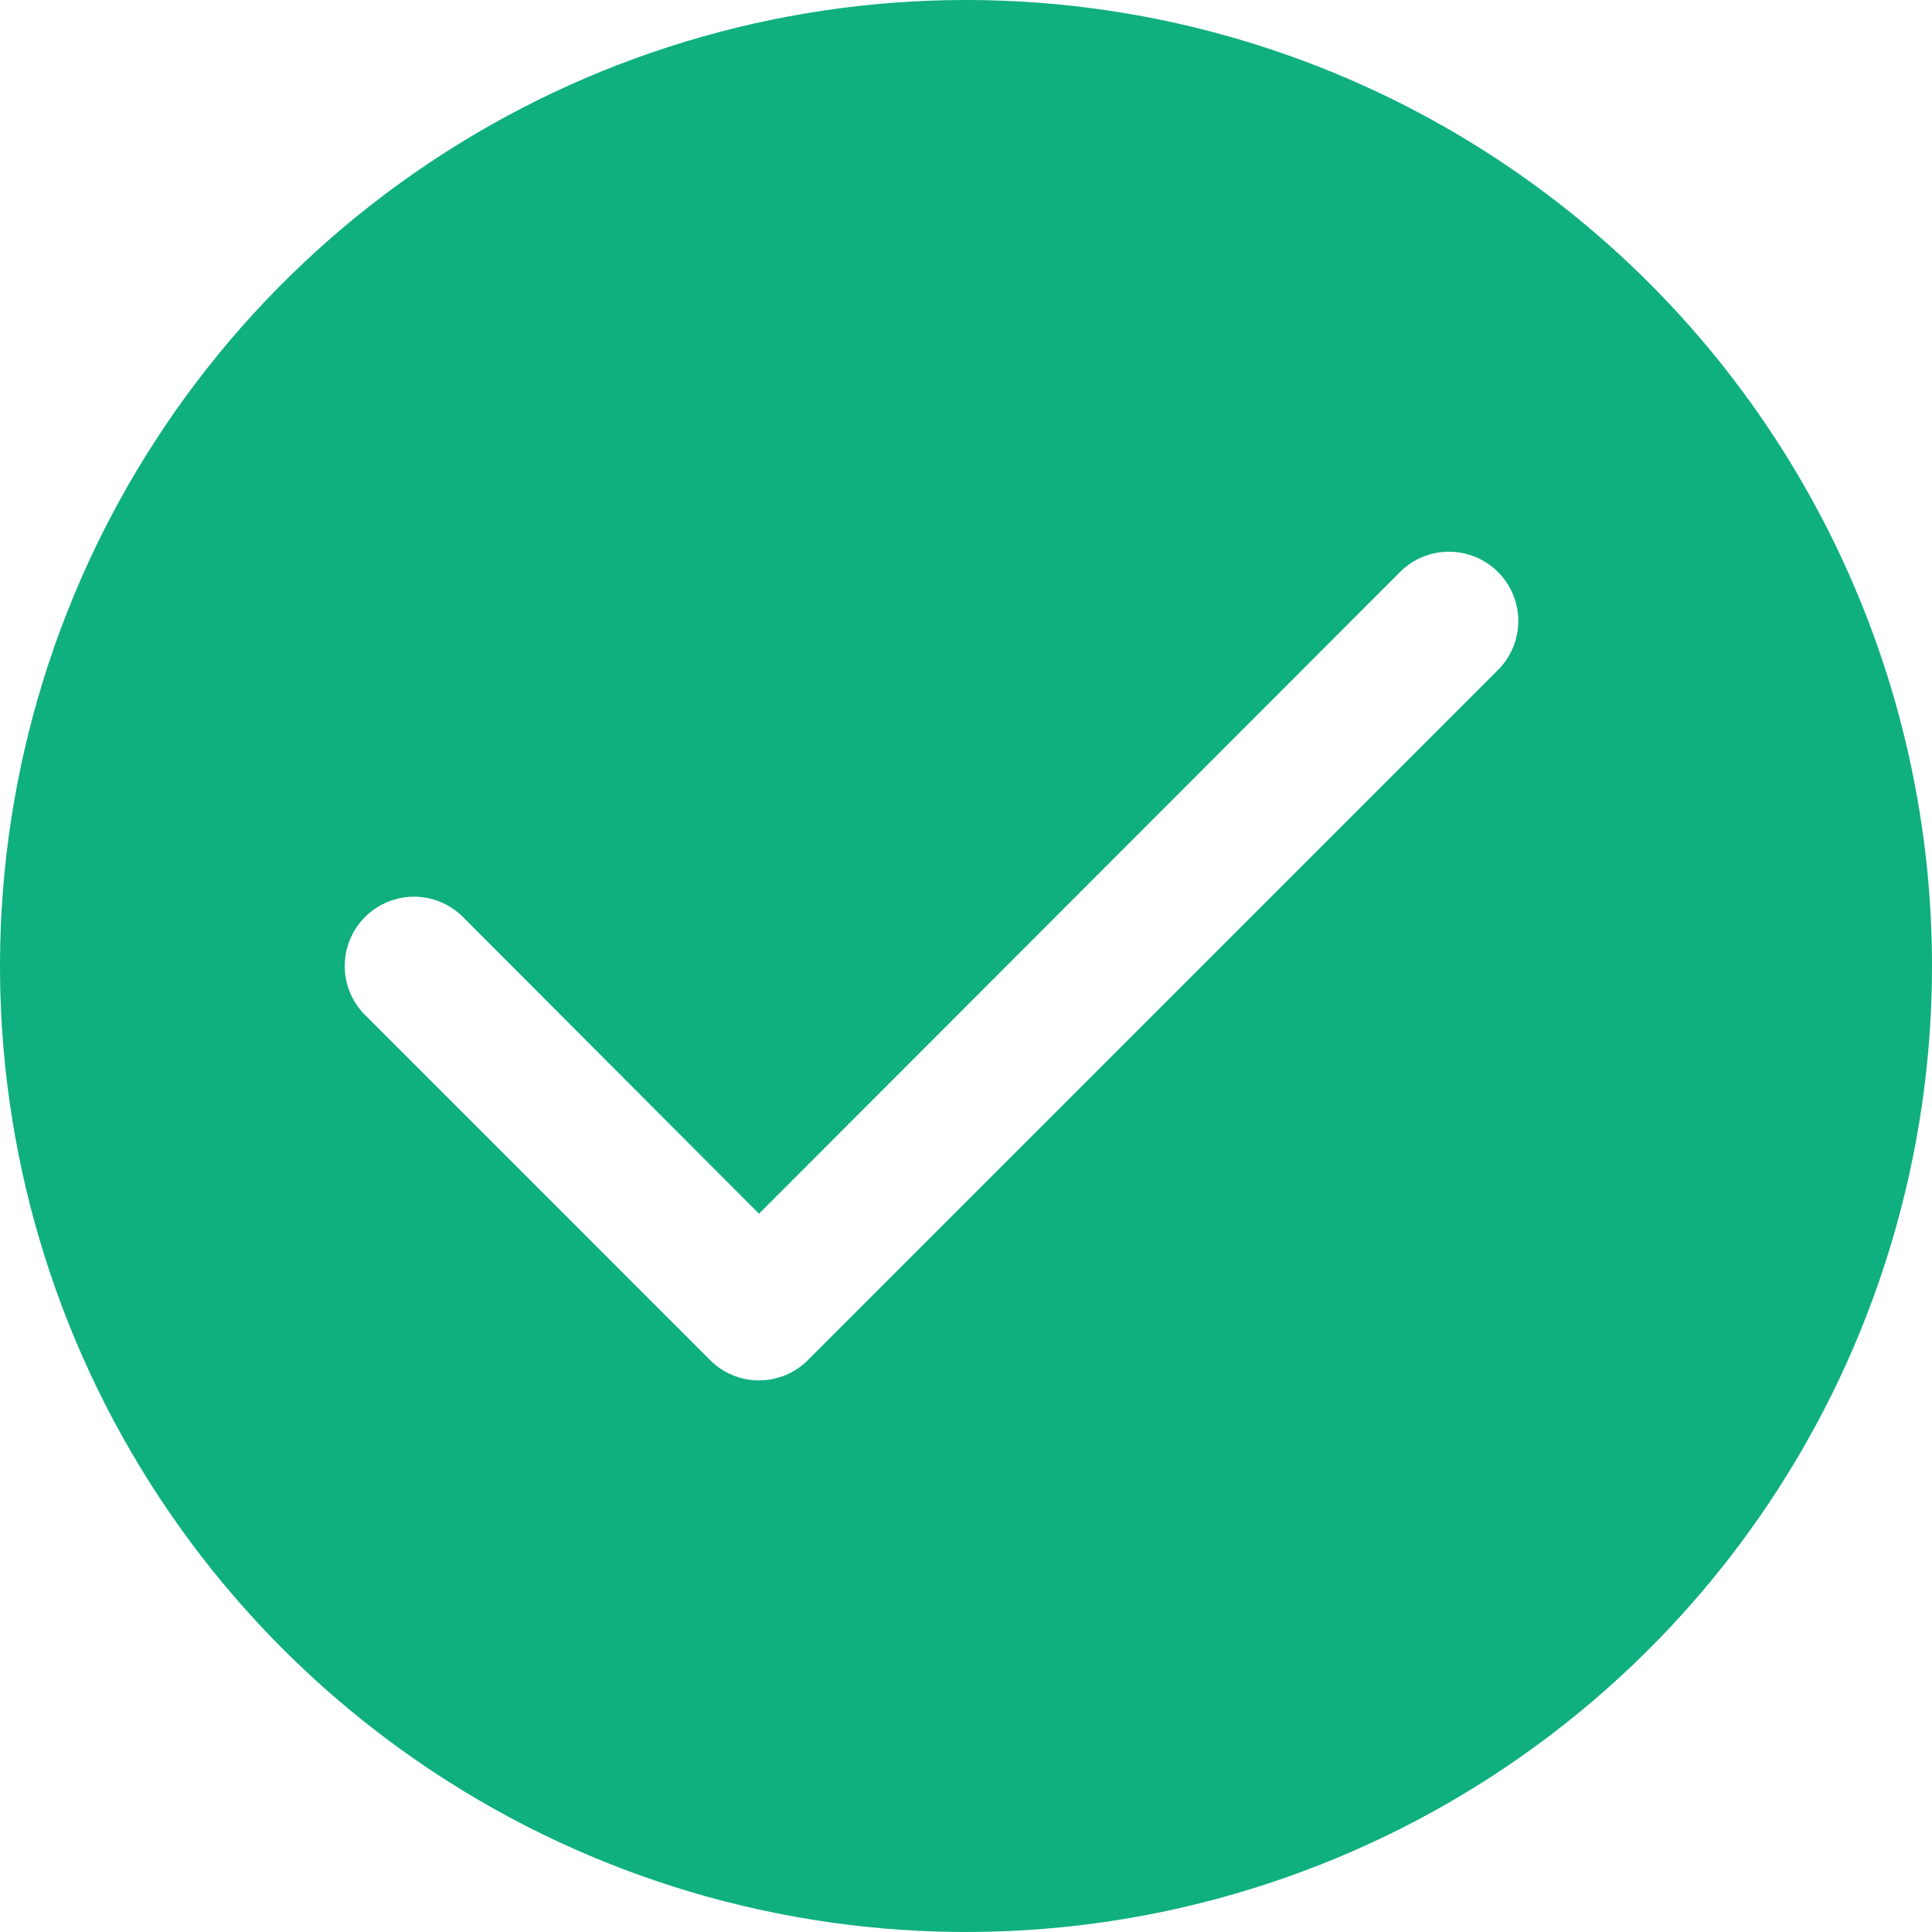 <svg width="60" height="60" viewBox="0 0 60 60" fill="none" xmlns="http://www.w3.org/2000/svg">
<path d="M30 0C24.067 0 18.266 1.759 13.333 5.056C8.399 8.352 4.554 13.038 2.284 18.52C0.013 24.001 -0.581 30.033 0.576 35.853C1.734 41.672 4.591 47.018 8.787 51.213C12.982 55.409 18.328 58.266 24.147 59.423C29.967 60.581 35.999 59.987 41.48 57.716C46.962 55.446 51.648 51.601 54.944 46.667C58.24 41.734 60 35.933 60 30C60 22.044 56.839 14.413 51.213 8.787C45.587 3.161 37.956 0 30 0ZM46.521 20.807L25.093 42.236C24.894 42.437 24.657 42.596 24.395 42.705C24.134 42.813 23.854 42.87 23.571 42.87C23.289 42.87 23.009 42.813 22.747 42.705C22.486 42.596 22.249 42.437 22.05 42.236L11.336 31.521C11.136 31.322 10.977 31.084 10.869 30.823C10.761 30.562 10.706 30.282 10.706 30C10.706 29.429 10.932 28.882 11.336 28.479C11.739 28.075 12.287 27.848 12.857 27.848C13.428 27.848 13.975 28.075 14.379 28.479L23.571 37.693L43.479 17.764C43.882 17.361 44.429 17.134 45 17.134C45.571 17.134 46.118 17.361 46.521 17.764C46.925 18.168 47.152 18.715 47.152 19.286C47.152 19.856 46.925 20.404 46.521 20.807Z" fill="#0FAF7F"/>
</svg>
